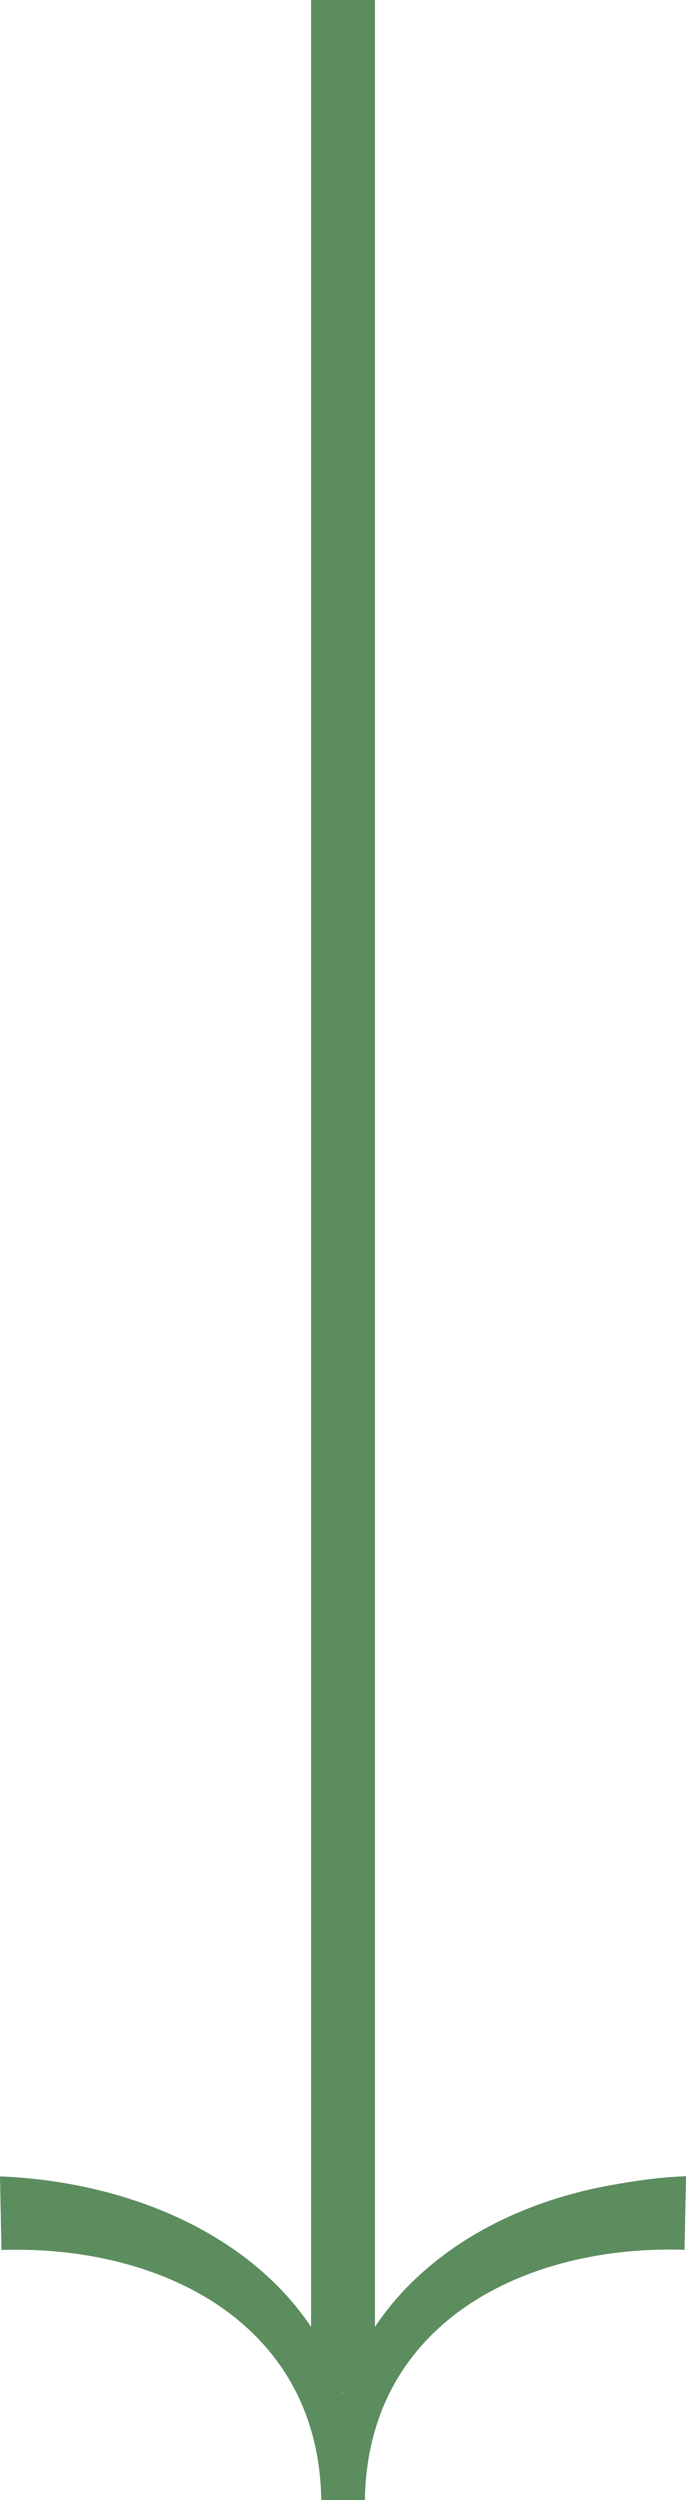 <?xml version="1.0" encoding="UTF-8"?><svg id="_圖層_2" xmlns="http://www.w3.org/2000/svg" viewBox="0 0 37.58 136.87"><defs><style>.cls-1{fill:#5c8d5f;}.cls-2{fill:none;stroke:#5c8d5f;stroke-miterlimit:10;stroke-width:3.5px;}</style></defs><g id="_圖層_1-2"><g><line class="cls-2" x1="18.79" x2="18.79" y2="130.94"/><g><path class="cls-1" d="M0,119.15c10.27,.41,20.14,6.4,19.49,17.73,0,0-1.89,0-1.89,0-.14-9.73-8.81-13.99-17.52-13.7,0,0-.08-4.03-.08-4.03H0Z"/><path class="cls-1" d="M37.51,123.17c-8.71-.29-17.38,3.98-17.52,13.7,0,0-1.9,0-1.9,0-.57-9.71,6.77-15.84,15.78-17.31,1.22-.21,2.35-.37,3.71-.42l-.08,4.03h0Z"/></g></g></g></svg>